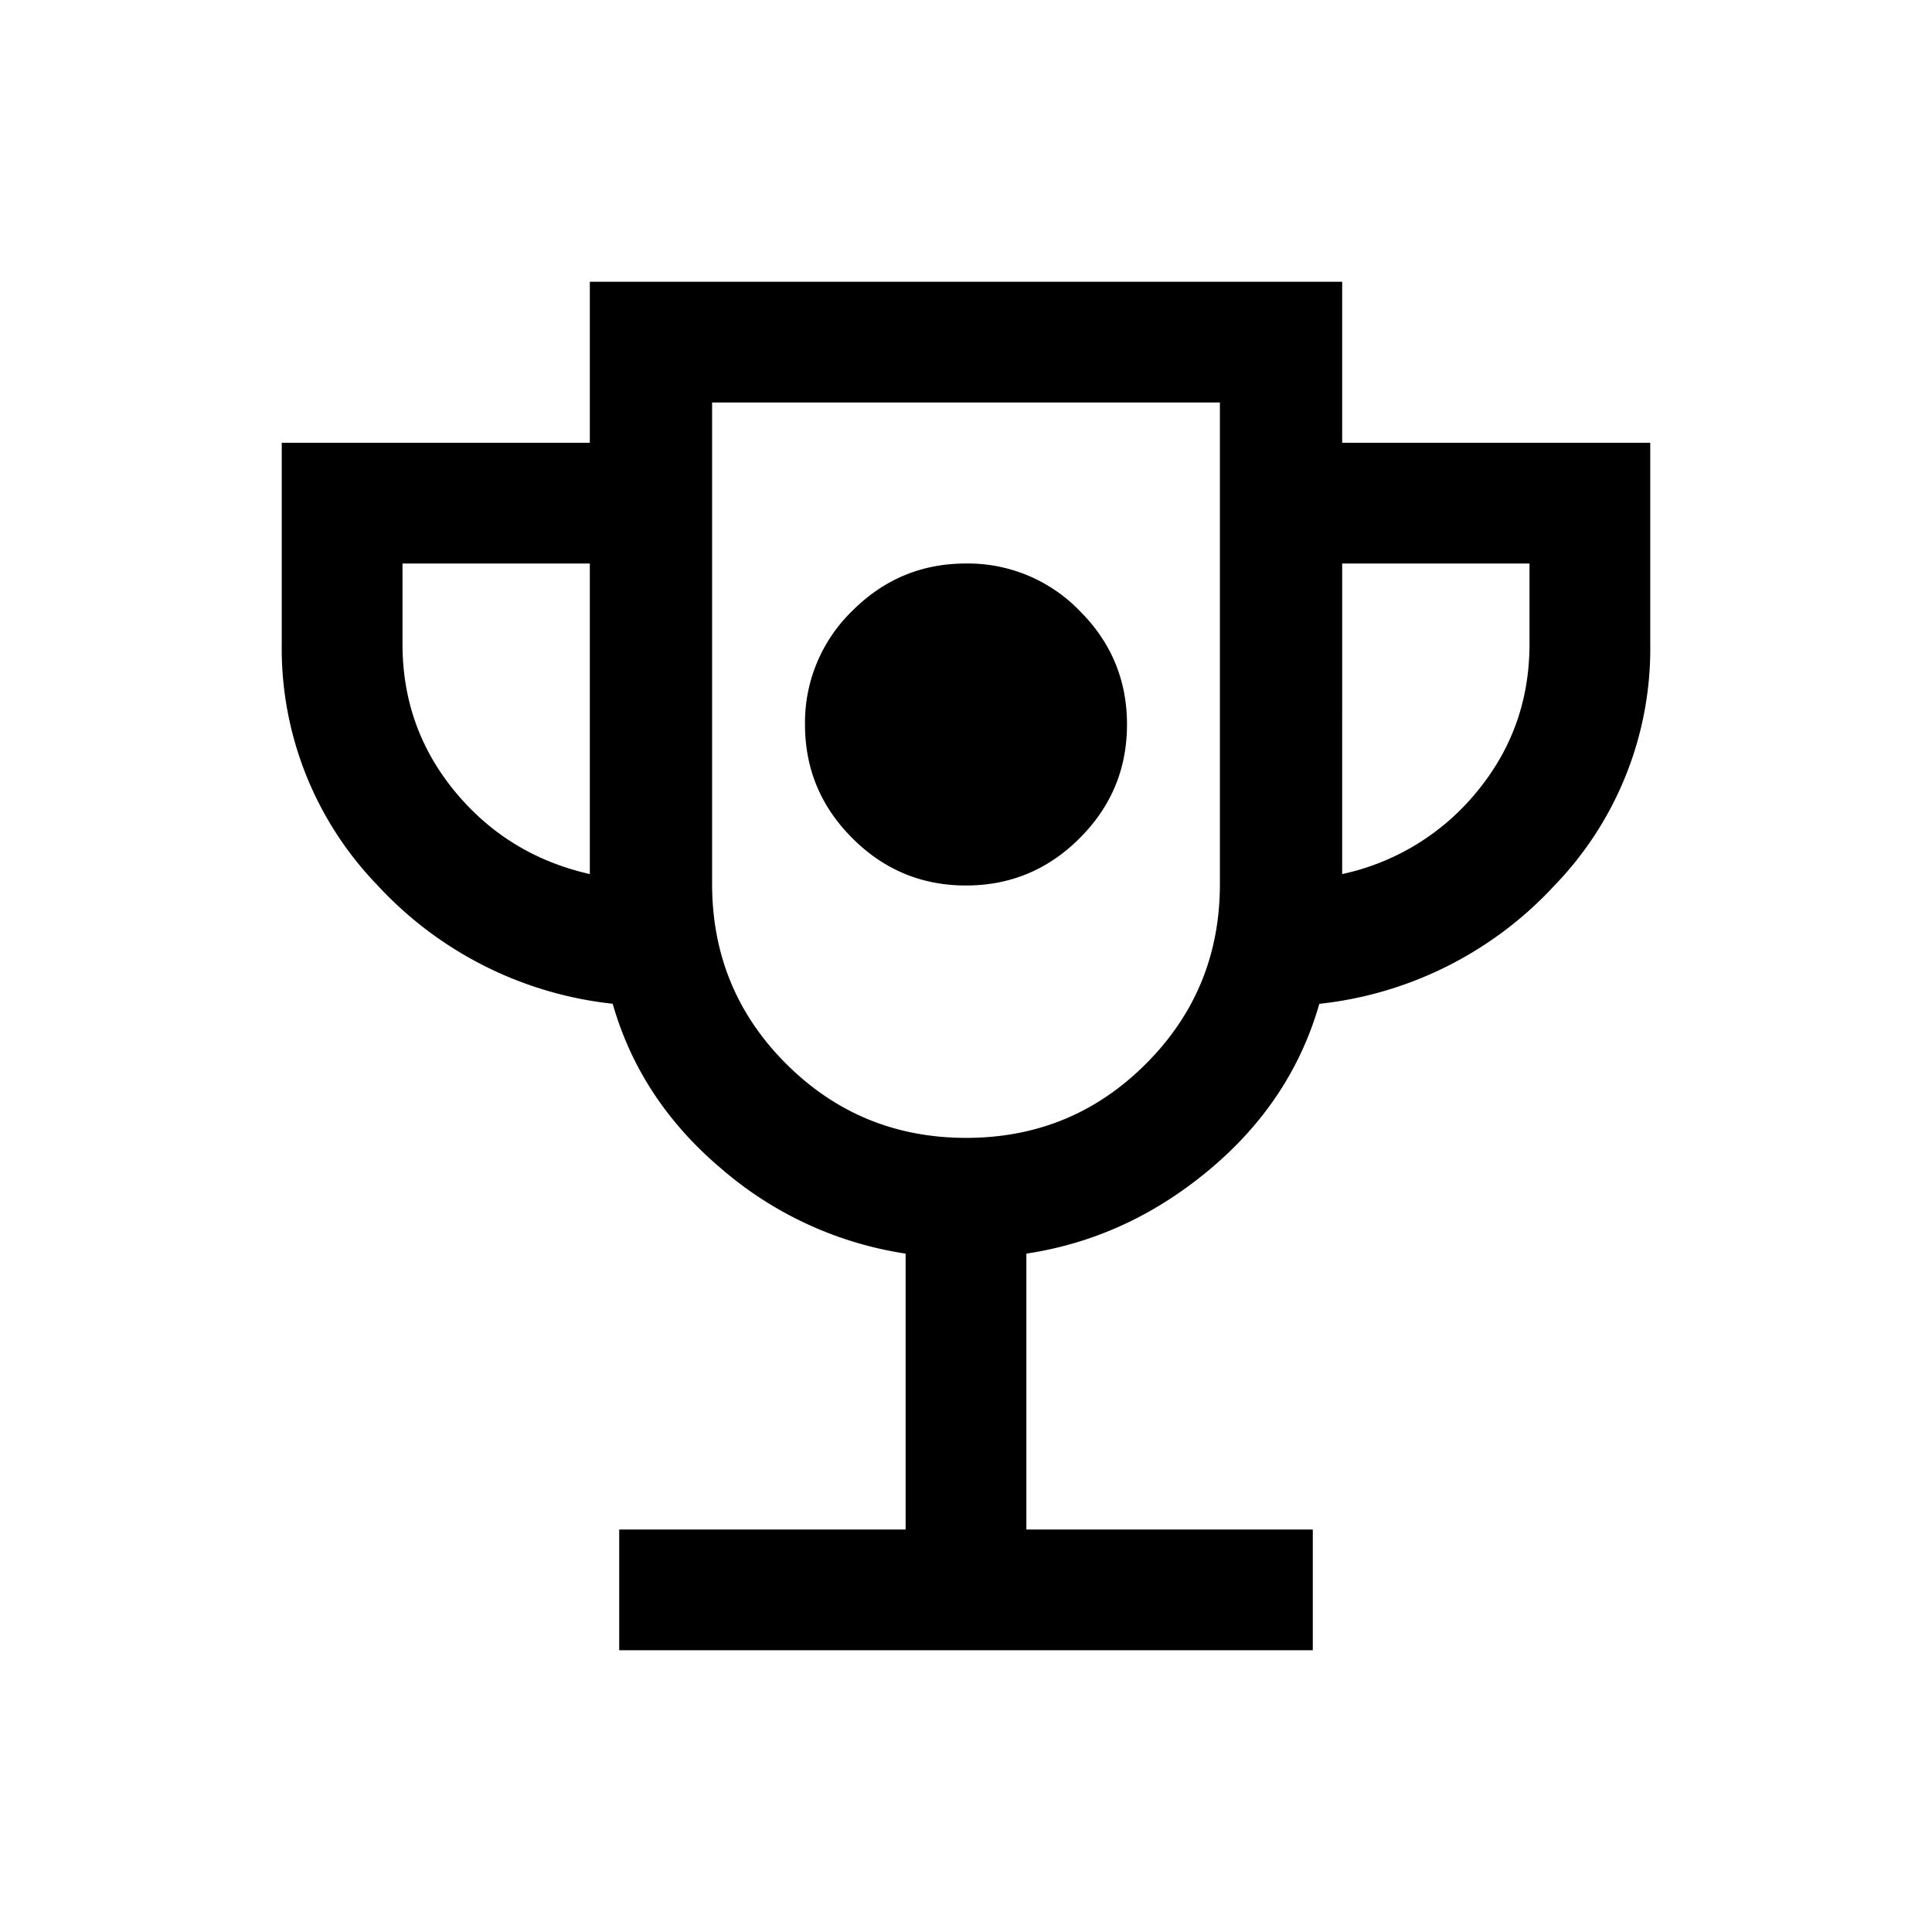 <svg xmlns="http://www.w3.org/2000/svg" width="24" height="24" viewBox="0 0 24 24" fill='currentColor'><path d="M12 11q.825 0 1.412-.588Q14 9.826 14 9t-.588-1.412A1.93 1.93 0 0 0 12 7q-.825 0-1.412.588A1.93 1.93 0 0 0 10 9q0 .825.588 1.412Q11.175 11 12 11m-4.308 9.5V19h3.558v-3.427a4.54 4.54 0 0 1-2.274-1.042q-1.02-.855-1.365-2.062A4.65 4.65 0 0 1 4.692 11 4.23 4.23 0 0 1 3.5 8V5.5h3.827v-2h9.346v2H20.5V8a4.23 4.23 0 0 1-1.19 3 4.65 4.65 0 0 1-2.921 1.47q-.345 1.207-1.365 2.06-1.02.854-2.274 1.043V19h3.558v1.5zm-.365-9.642V7H5v1q0 1.046.656 1.838.655.79 1.671 1.02m4.675 3.277q1.315 0 2.233-.92.92-.92.919-2.234V5H8.846v5.98q0 1.316.92 2.235.922.92 2.236.92m4.671-3.277a2.96 2.96 0 0 0 1.671-1.02Q19 9.046 19 8V7h-2.327z"/></svg>